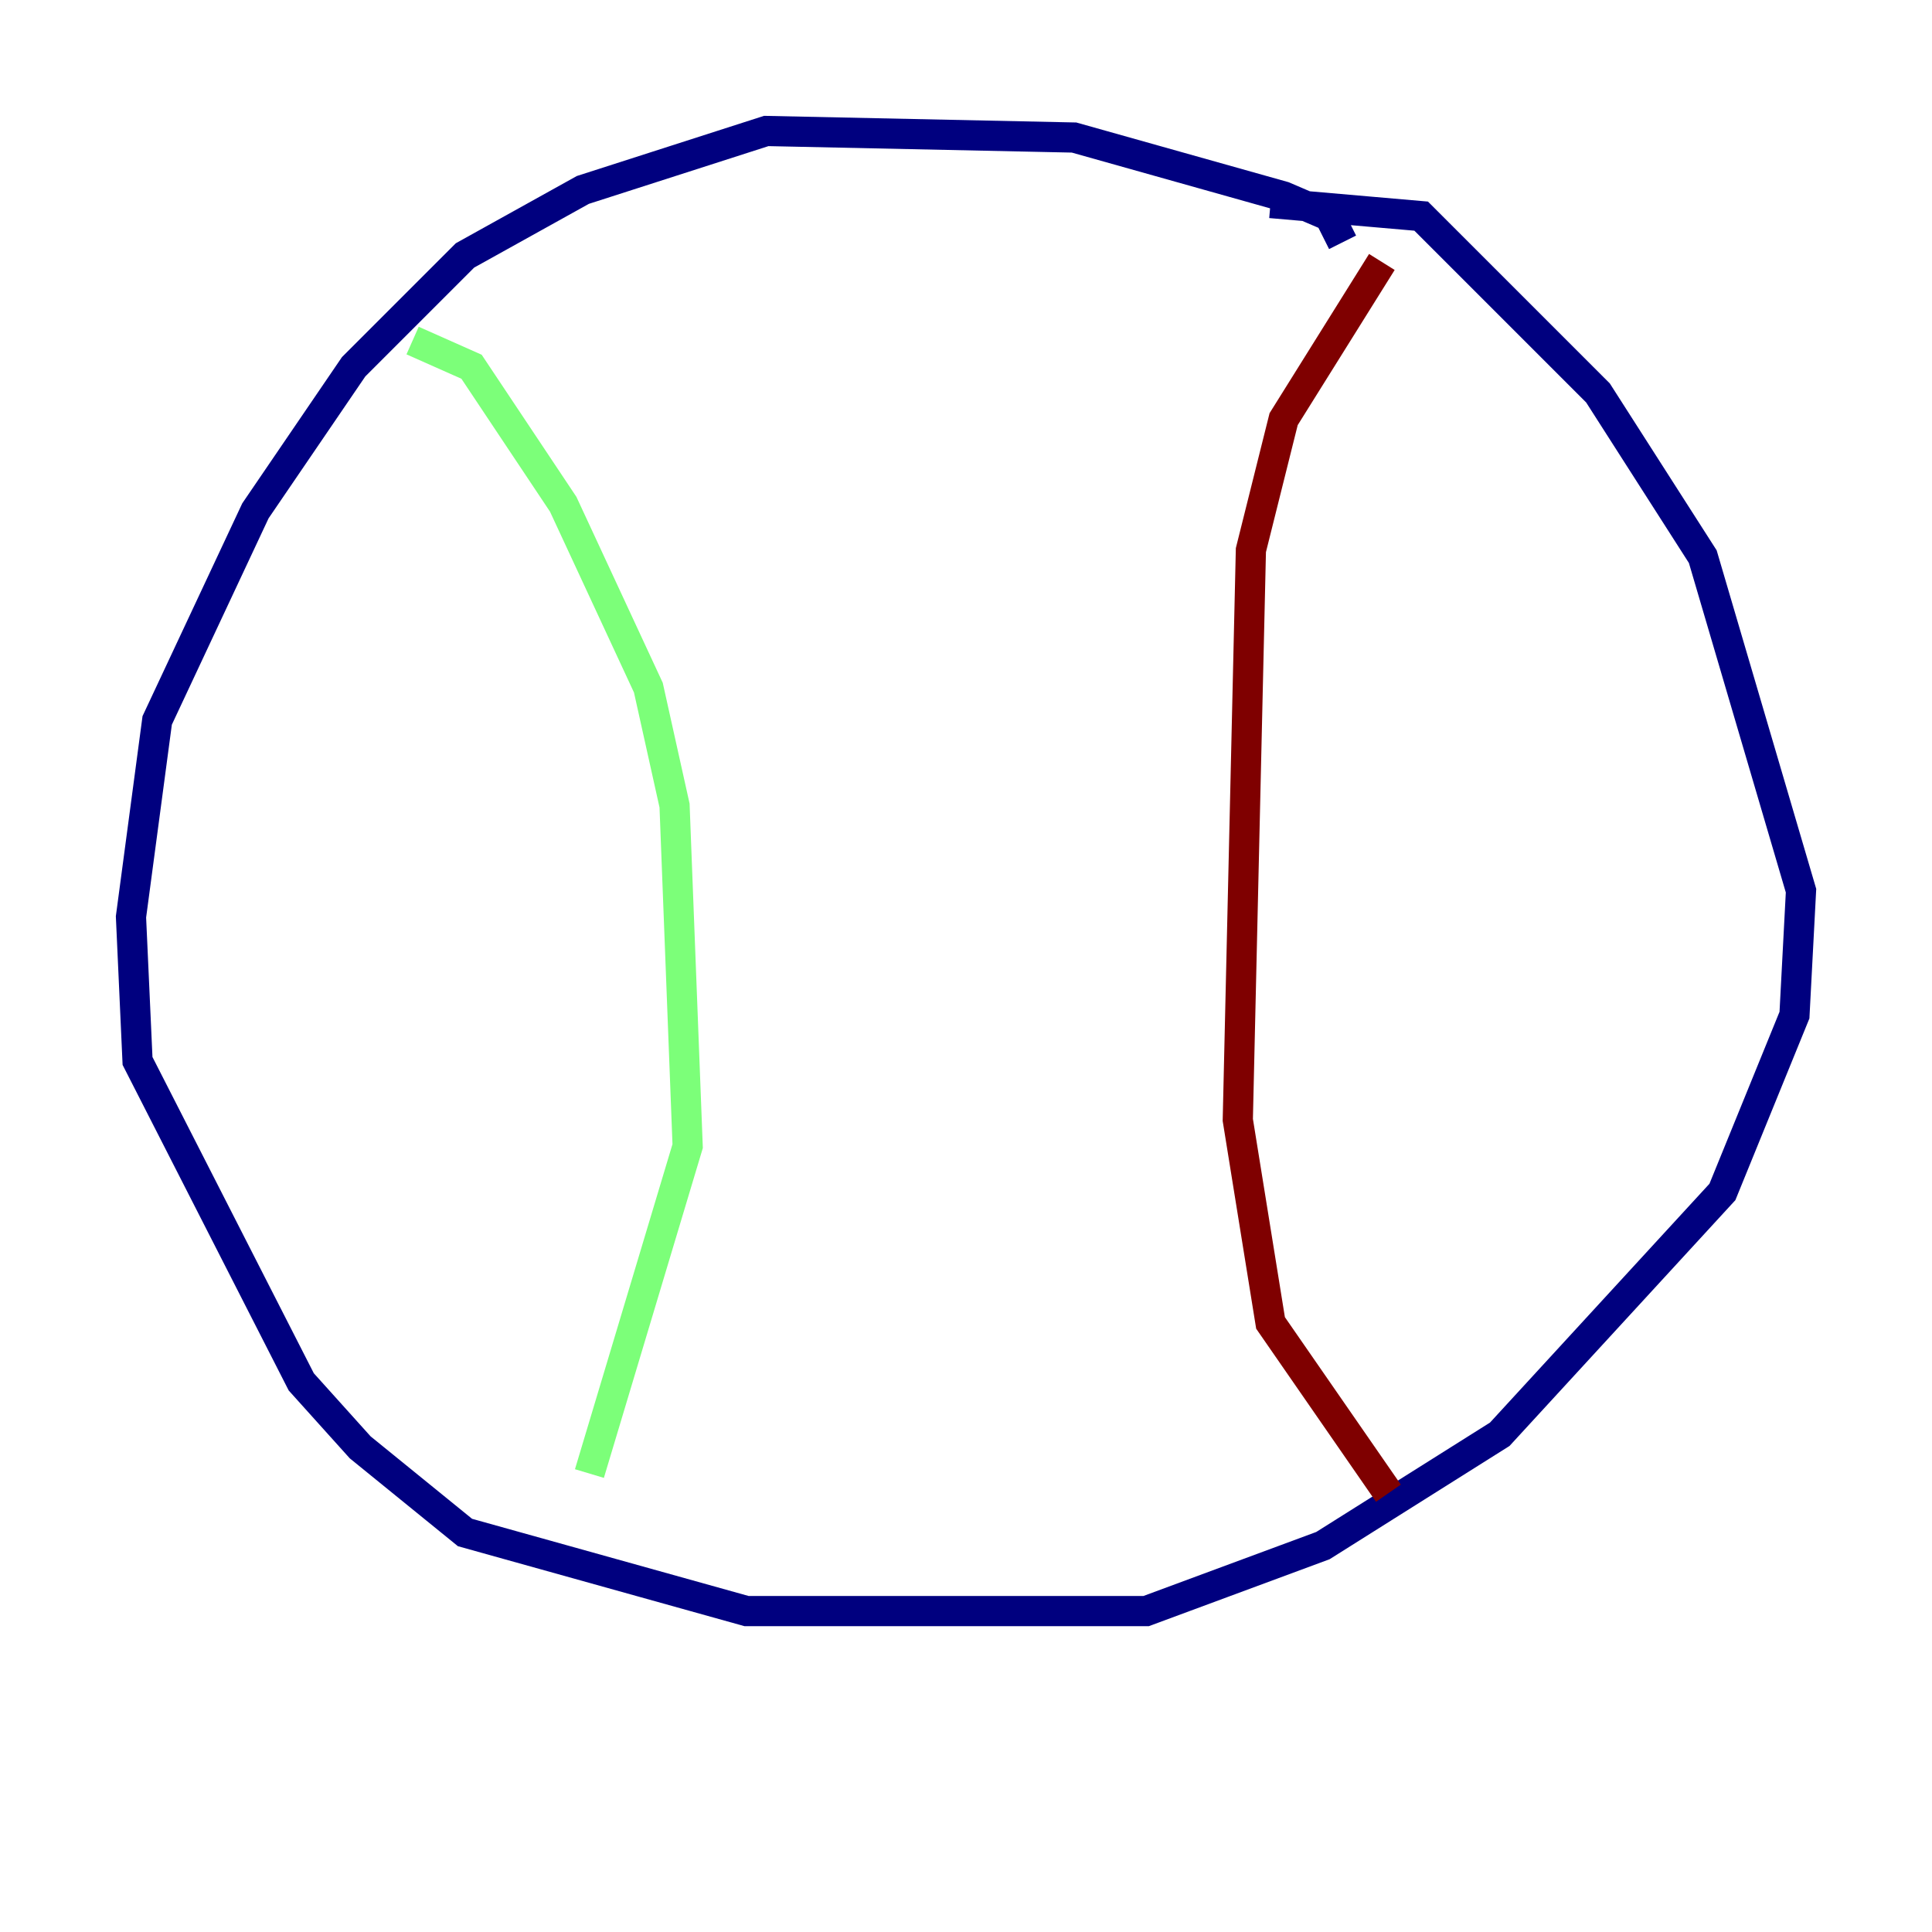 <?xml version="1.0" encoding="utf-8" ?>
<svg baseProfile="tiny" height="128" version="1.2" viewBox="0,0,128,128" width="128" xmlns="http://www.w3.org/2000/svg" xmlns:ev="http://www.w3.org/2001/xml-events" xmlns:xlink="http://www.w3.org/1999/xlink"><defs /><polyline fill="none" points="88.949,16.054 88.081,14.319 85.044,13.017 71.159,9.112 50.766,8.678 38.617,12.583 30.807,16.922 23.43,24.298 16.922,33.844 10.414,47.729 8.678,60.746 9.112,70.291 19.959,91.552 23.864,95.891 30.807,101.532 49.464,106.739 75.932,106.739 87.647,102.4 99.363,95.024 114.115,78.969 118.888,67.254 119.322,59.01 112.814,36.881 105.871,26.034 94.156,14.319 84.176,13.451" stroke="#00007f" stroke-width="2" /><polyline fill="none" points="27.336,22.563 31.241,24.298 37.315,33.41 42.956,45.559 44.691,53.37 45.559,75.932 39.051,97.627" stroke="#7cff79" stroke-width="2" /><polyline fill="none" points="91.552,17.356 85.044,27.77 82.875,36.447 82.007,74.197 84.176,87.647 91.986,98.929" stroke="#7f0000" stroke-width="2" /></svg>